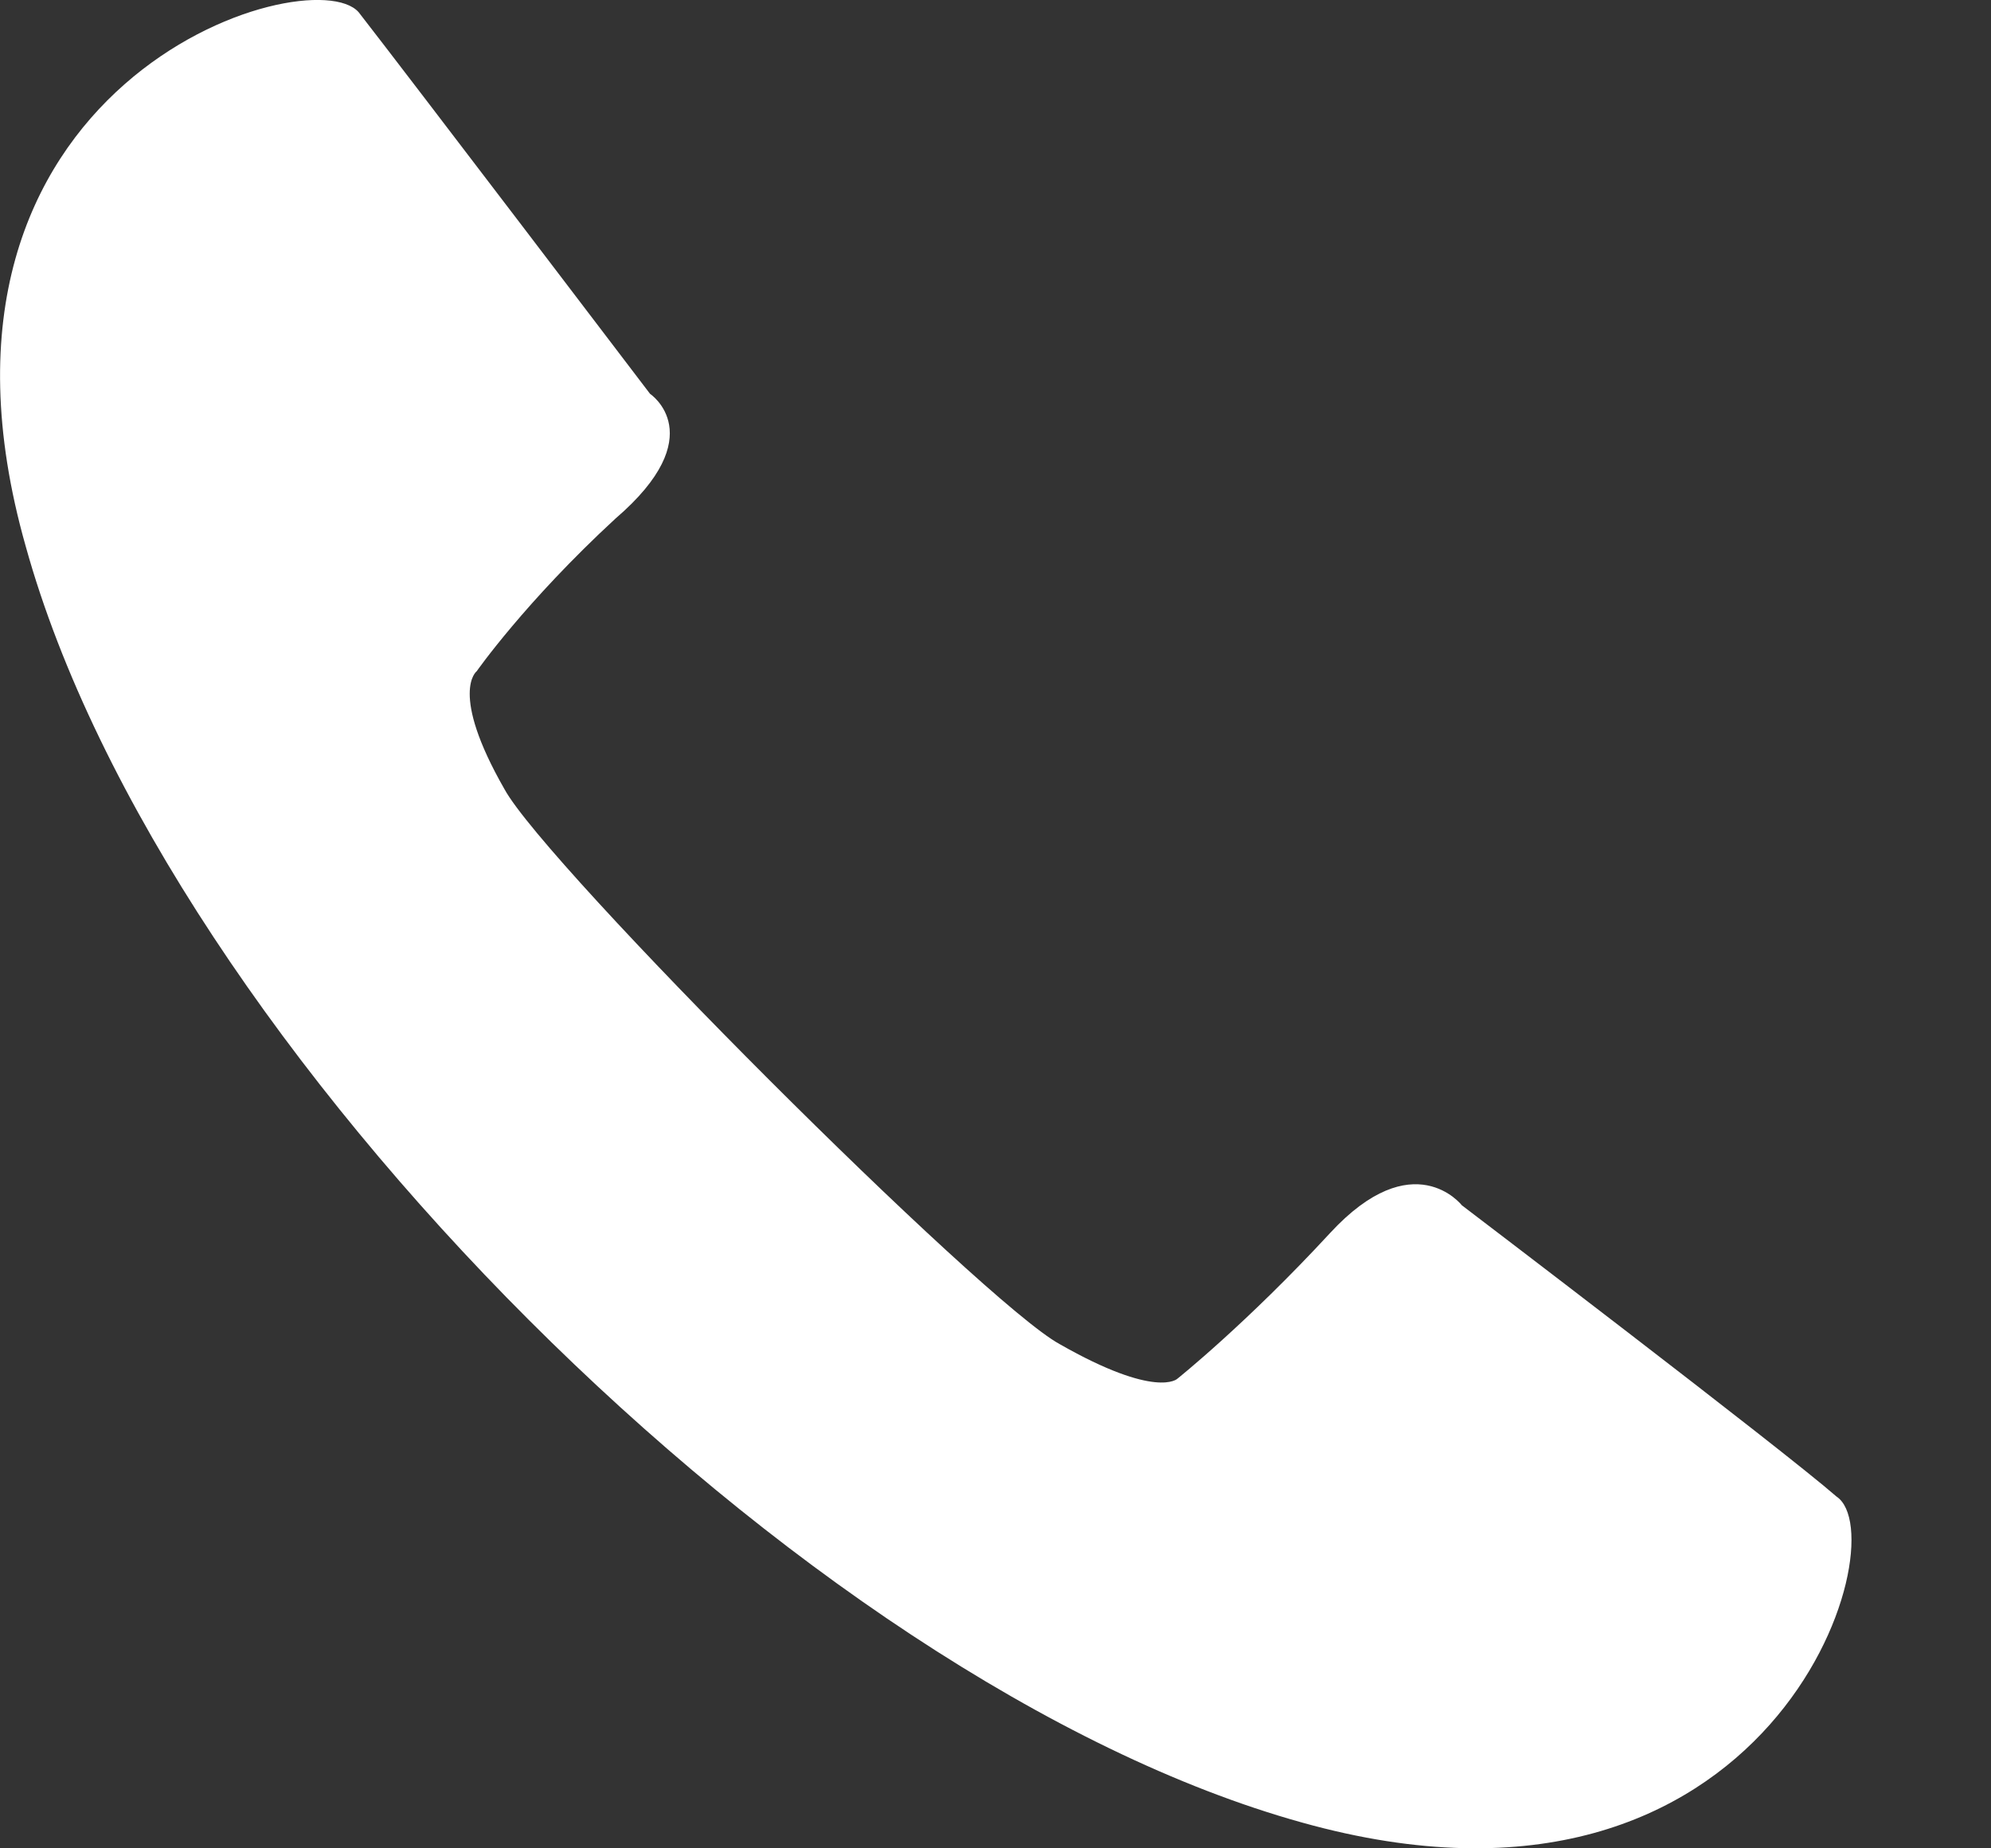<svg width="14" height="13" viewBox="0 0 14 13" fill="none" xmlns="http://www.w3.org/2000/svg">
<rect x="0" y="0" width="14" height="13" fill="#333333" stroke="none"/>
<path fill-rule="evenodd" clip-rule="evenodd" d="M0.181 3.843C-0.746 0.574 2.181 -0.304 2.522 0.086C2.864 0.525 4.571 2.77 4.571 2.77C4.571 2.77 5.01 3.062 4.327 3.648C3.693 4.233 3.352 4.721 3.352 4.721C3.352 4.721 3.156 4.867 3.547 5.55C3.839 6.087 6.913 9.16 7.45 9.453C8.133 9.843 8.279 9.697 8.279 9.697C8.279 9.697 8.767 9.307 9.352 8.673C9.938 8.038 10.279 8.477 10.279 8.477C10.279 8.477 12.523 10.185 12.914 10.526C13.353 10.819 12.475 13.746 9.157 12.819C5.644 11.844 1.156 7.355 0.181 3.843Z" fill="url(#paint0_linear)"/>
<defs>
<linearGradient id="paint0_linear" x1="6.509" y1="0" x2="6.509" y2="13" gradientUnits="userSpaceOnUse">
<stop stop-color="white"/>
<stop offset="1" stop-color="white"/>
</linearGradient>
</defs>
</svg>
